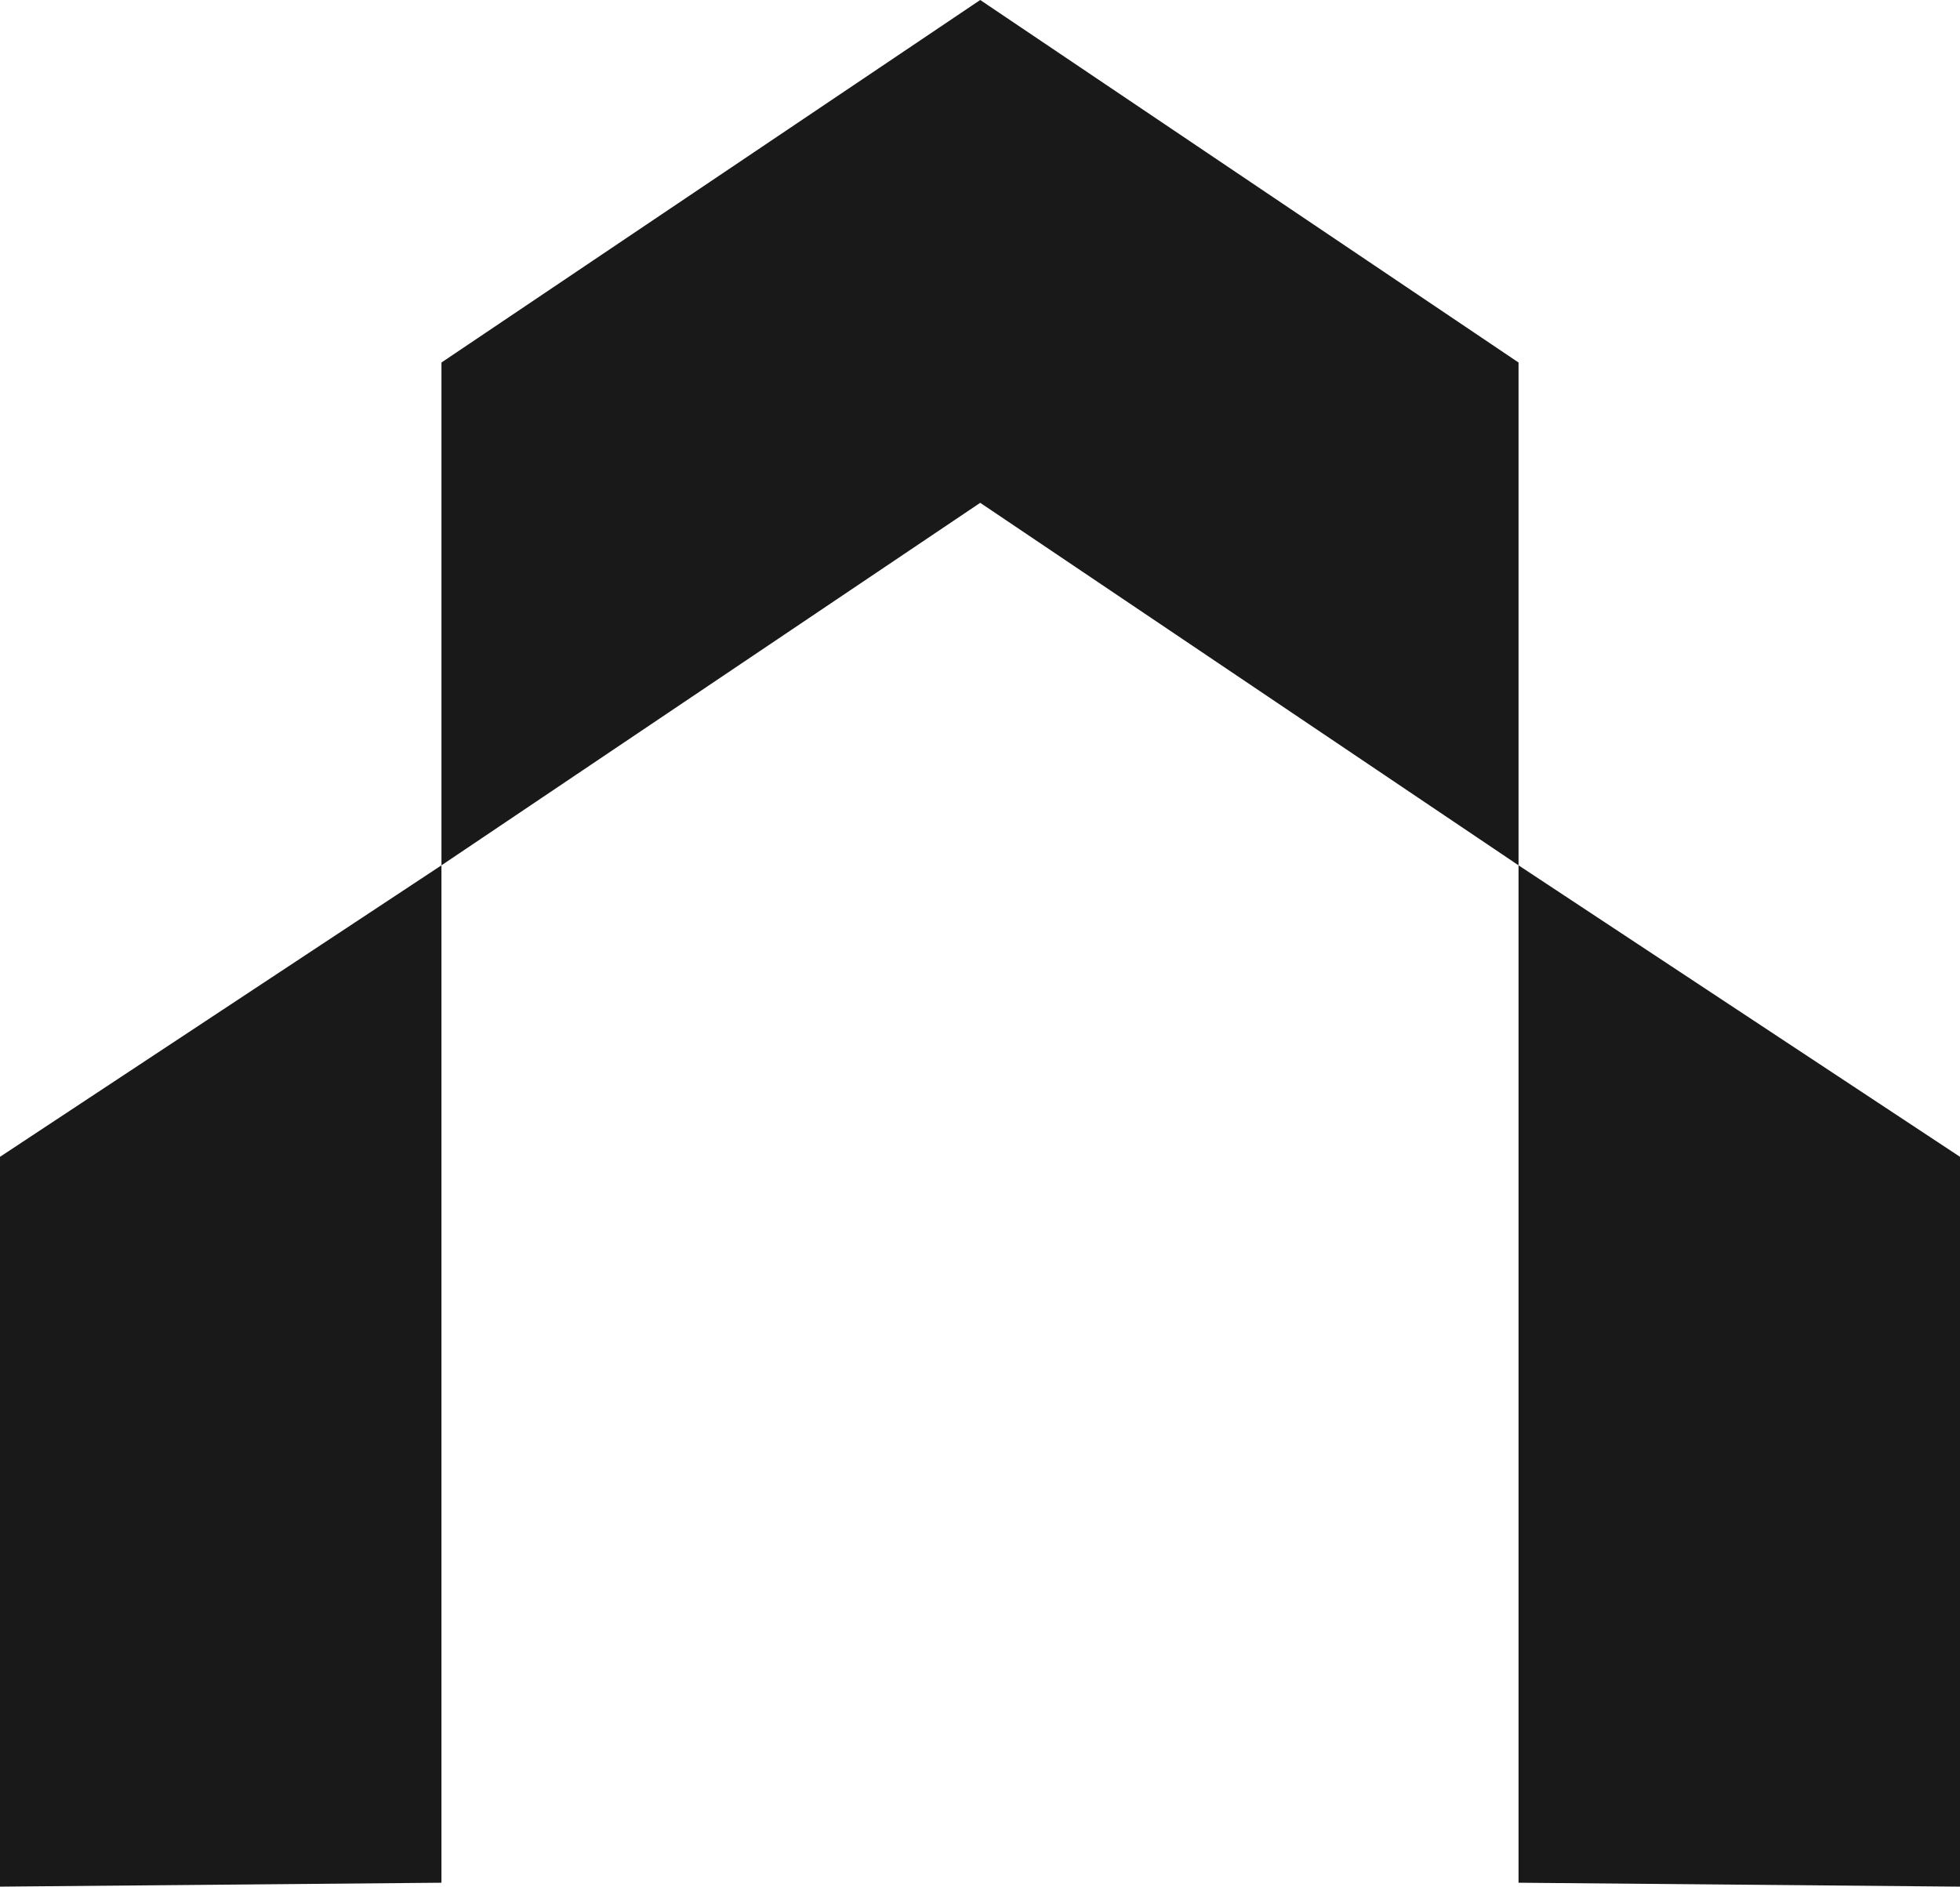 <svg width="107" height="103" viewBox="0 0 107 103" fill="none" xmlns="http://www.w3.org/2000/svg">
<g clip-path="url(#clip0_33_244)">
<path d="M82.9 47.242L53.512 27.451L24.1 47.242V19.791L53.512 0L82.9 19.791V47.242Z" fill="#191919"/>
<path d="M107 103V63.156L82.9 47.242V102.786L107 103Z" fill="#191919"/>
<path d="M24.099 47.242V102.786L0 103V63.156L24.099 47.242Z" fill="#191919"/>
</g>
<defs>
<clipPath id="clip0_33_244">
<rect width="107" height="103" fill="white"/>
</clipPath>
</defs>
</svg>
